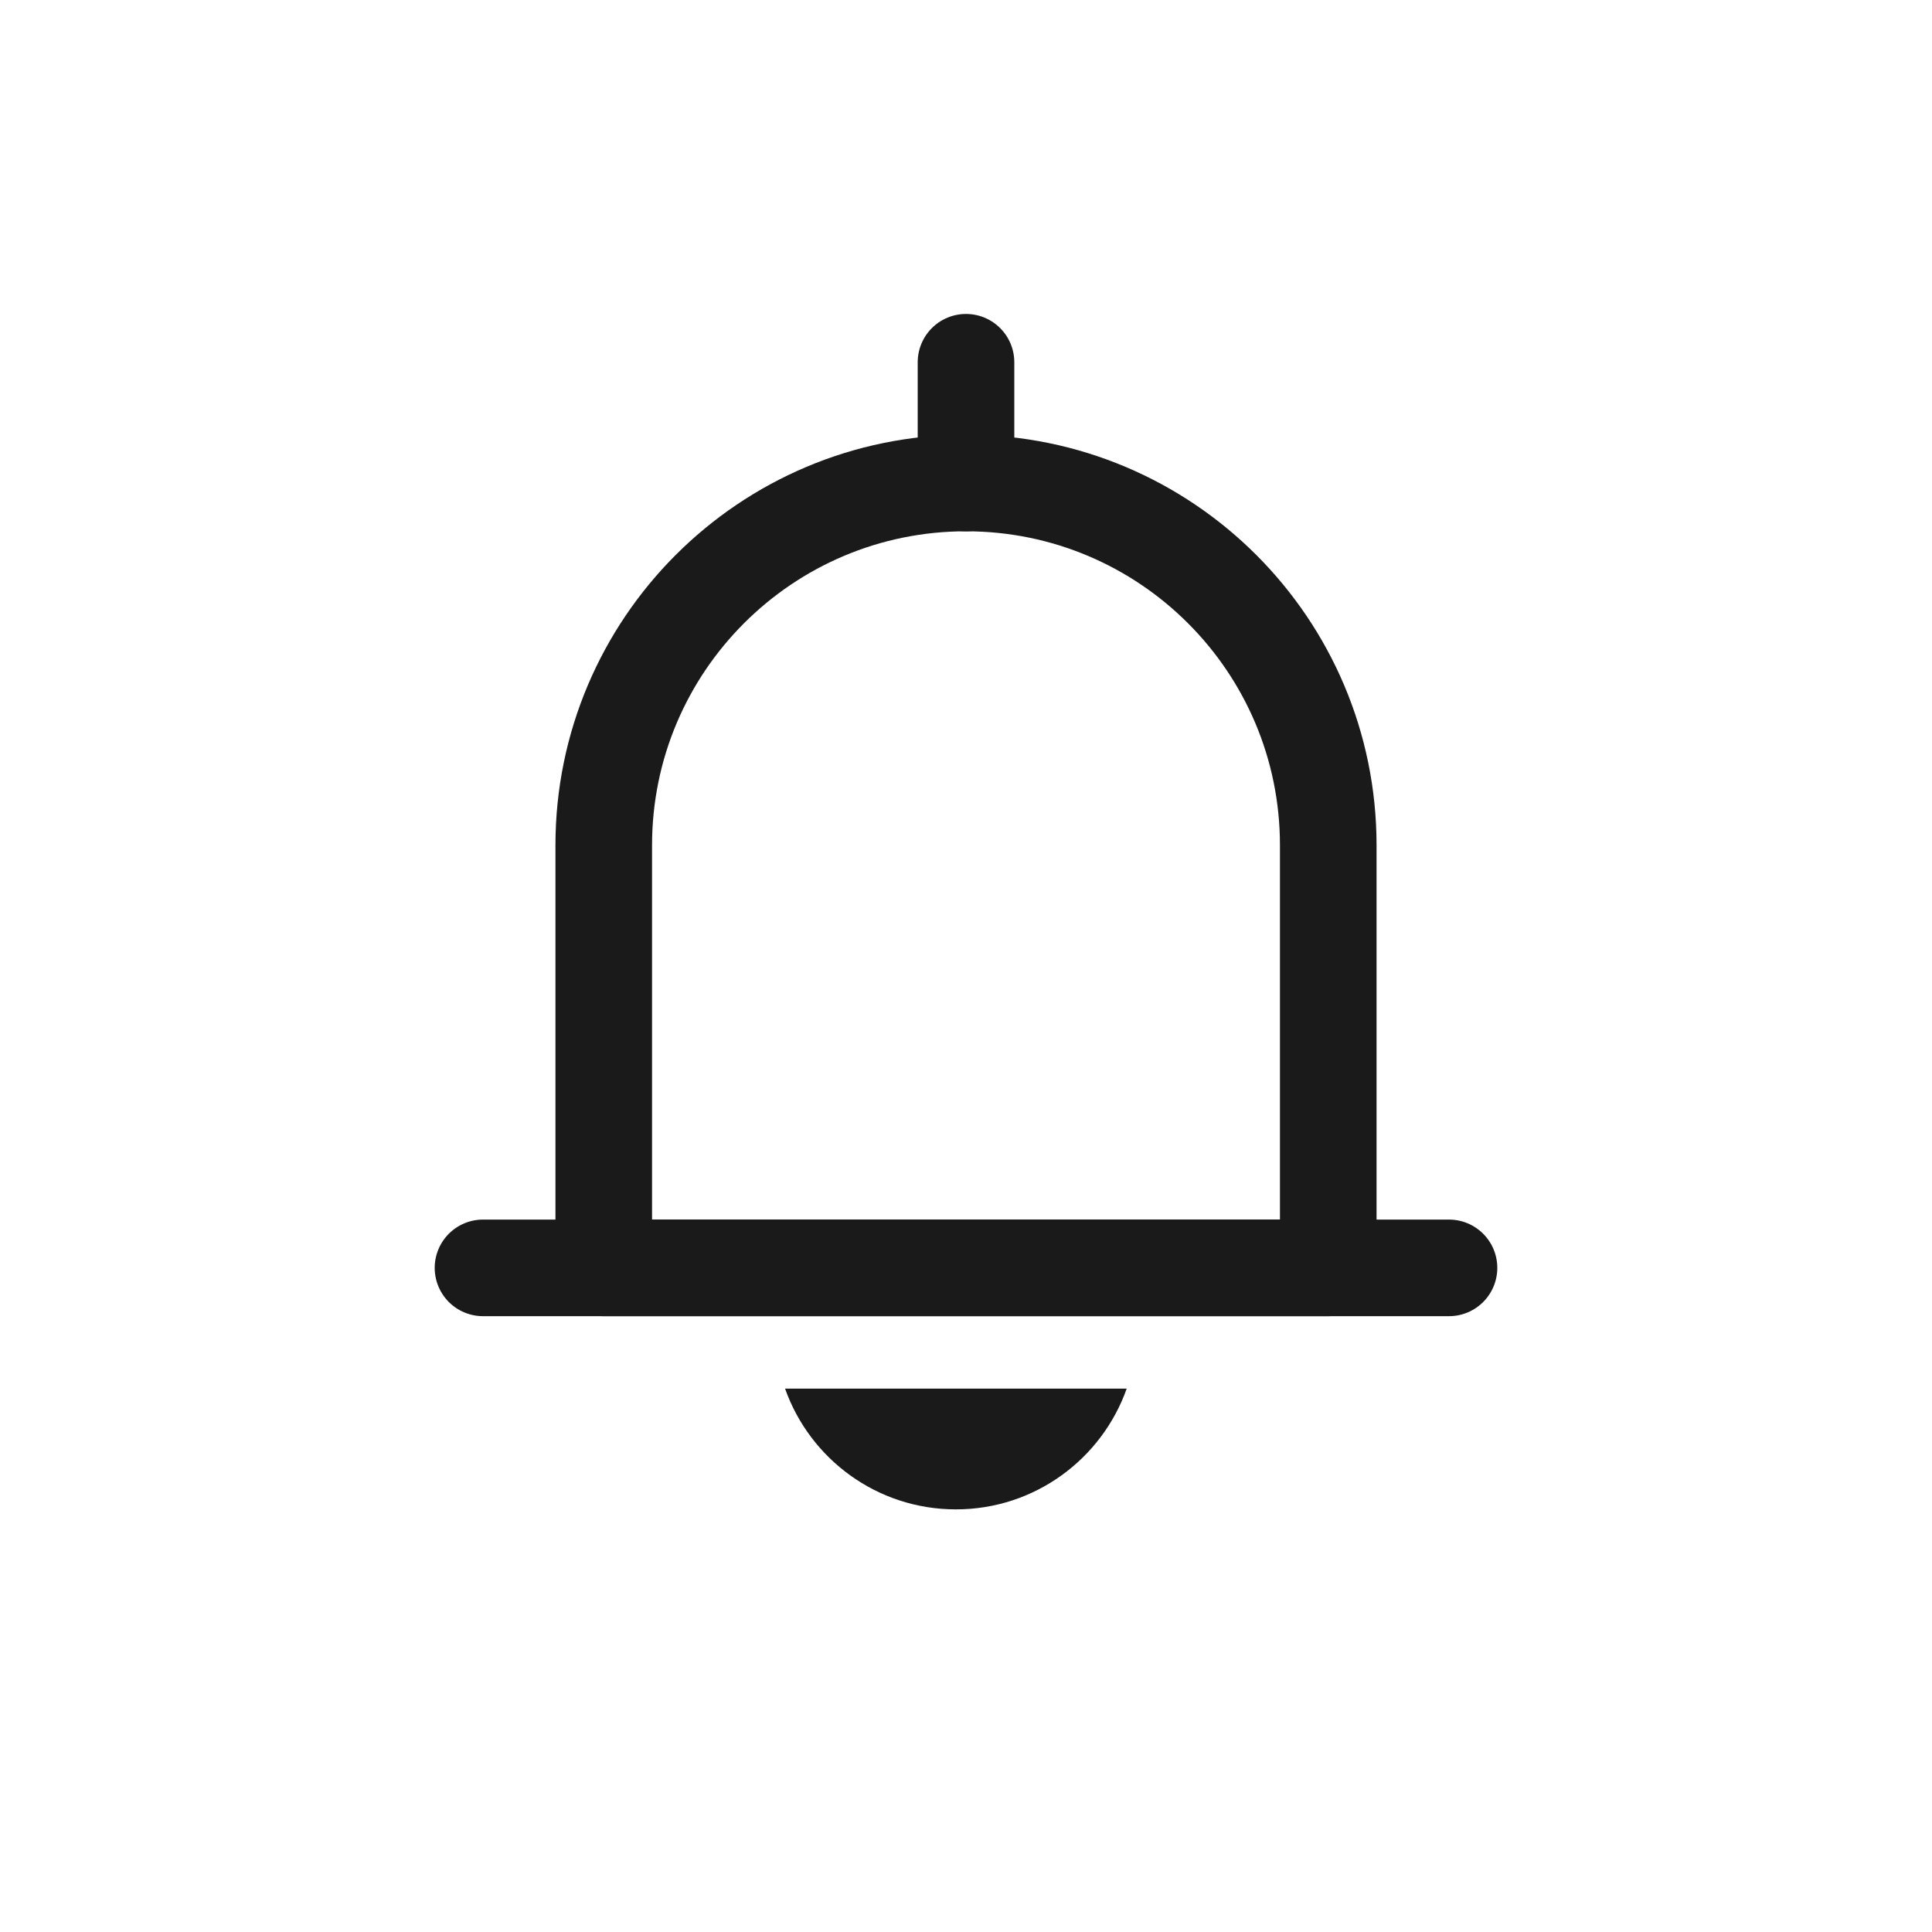 <svg width="40" height="40" viewBox="0 0 40 40" fill="none" xmlns="http://www.w3.org/2000/svg">
<path d="M12.5 17.5C12.5 13.358 15.858 10 20 10V10C24.142 10 27.5 13.358 27.5 17.5V26.25H12.5V17.5Z" stroke="#1A1A1A" stroke-width="2" stroke-linecap="round" stroke-linejoin="round"/>
<path d="M10 26.25L30 26.25" stroke="#1A1A1A" stroke-width="2" stroke-linecap="round"/>
<path d="M20 7.5L20 10" stroke="#1A1A1A" stroke-width="2" stroke-linecap="round"/>
<path fill-rule="evenodd" clip-rule="evenodd" d="M16.254 28.75C16.769 30.206 18.158 31.25 19.791 31.25C21.423 31.25 22.812 30.206 23.327 28.75H16.254Z" fill="#1A1A1A"/>
</svg>
